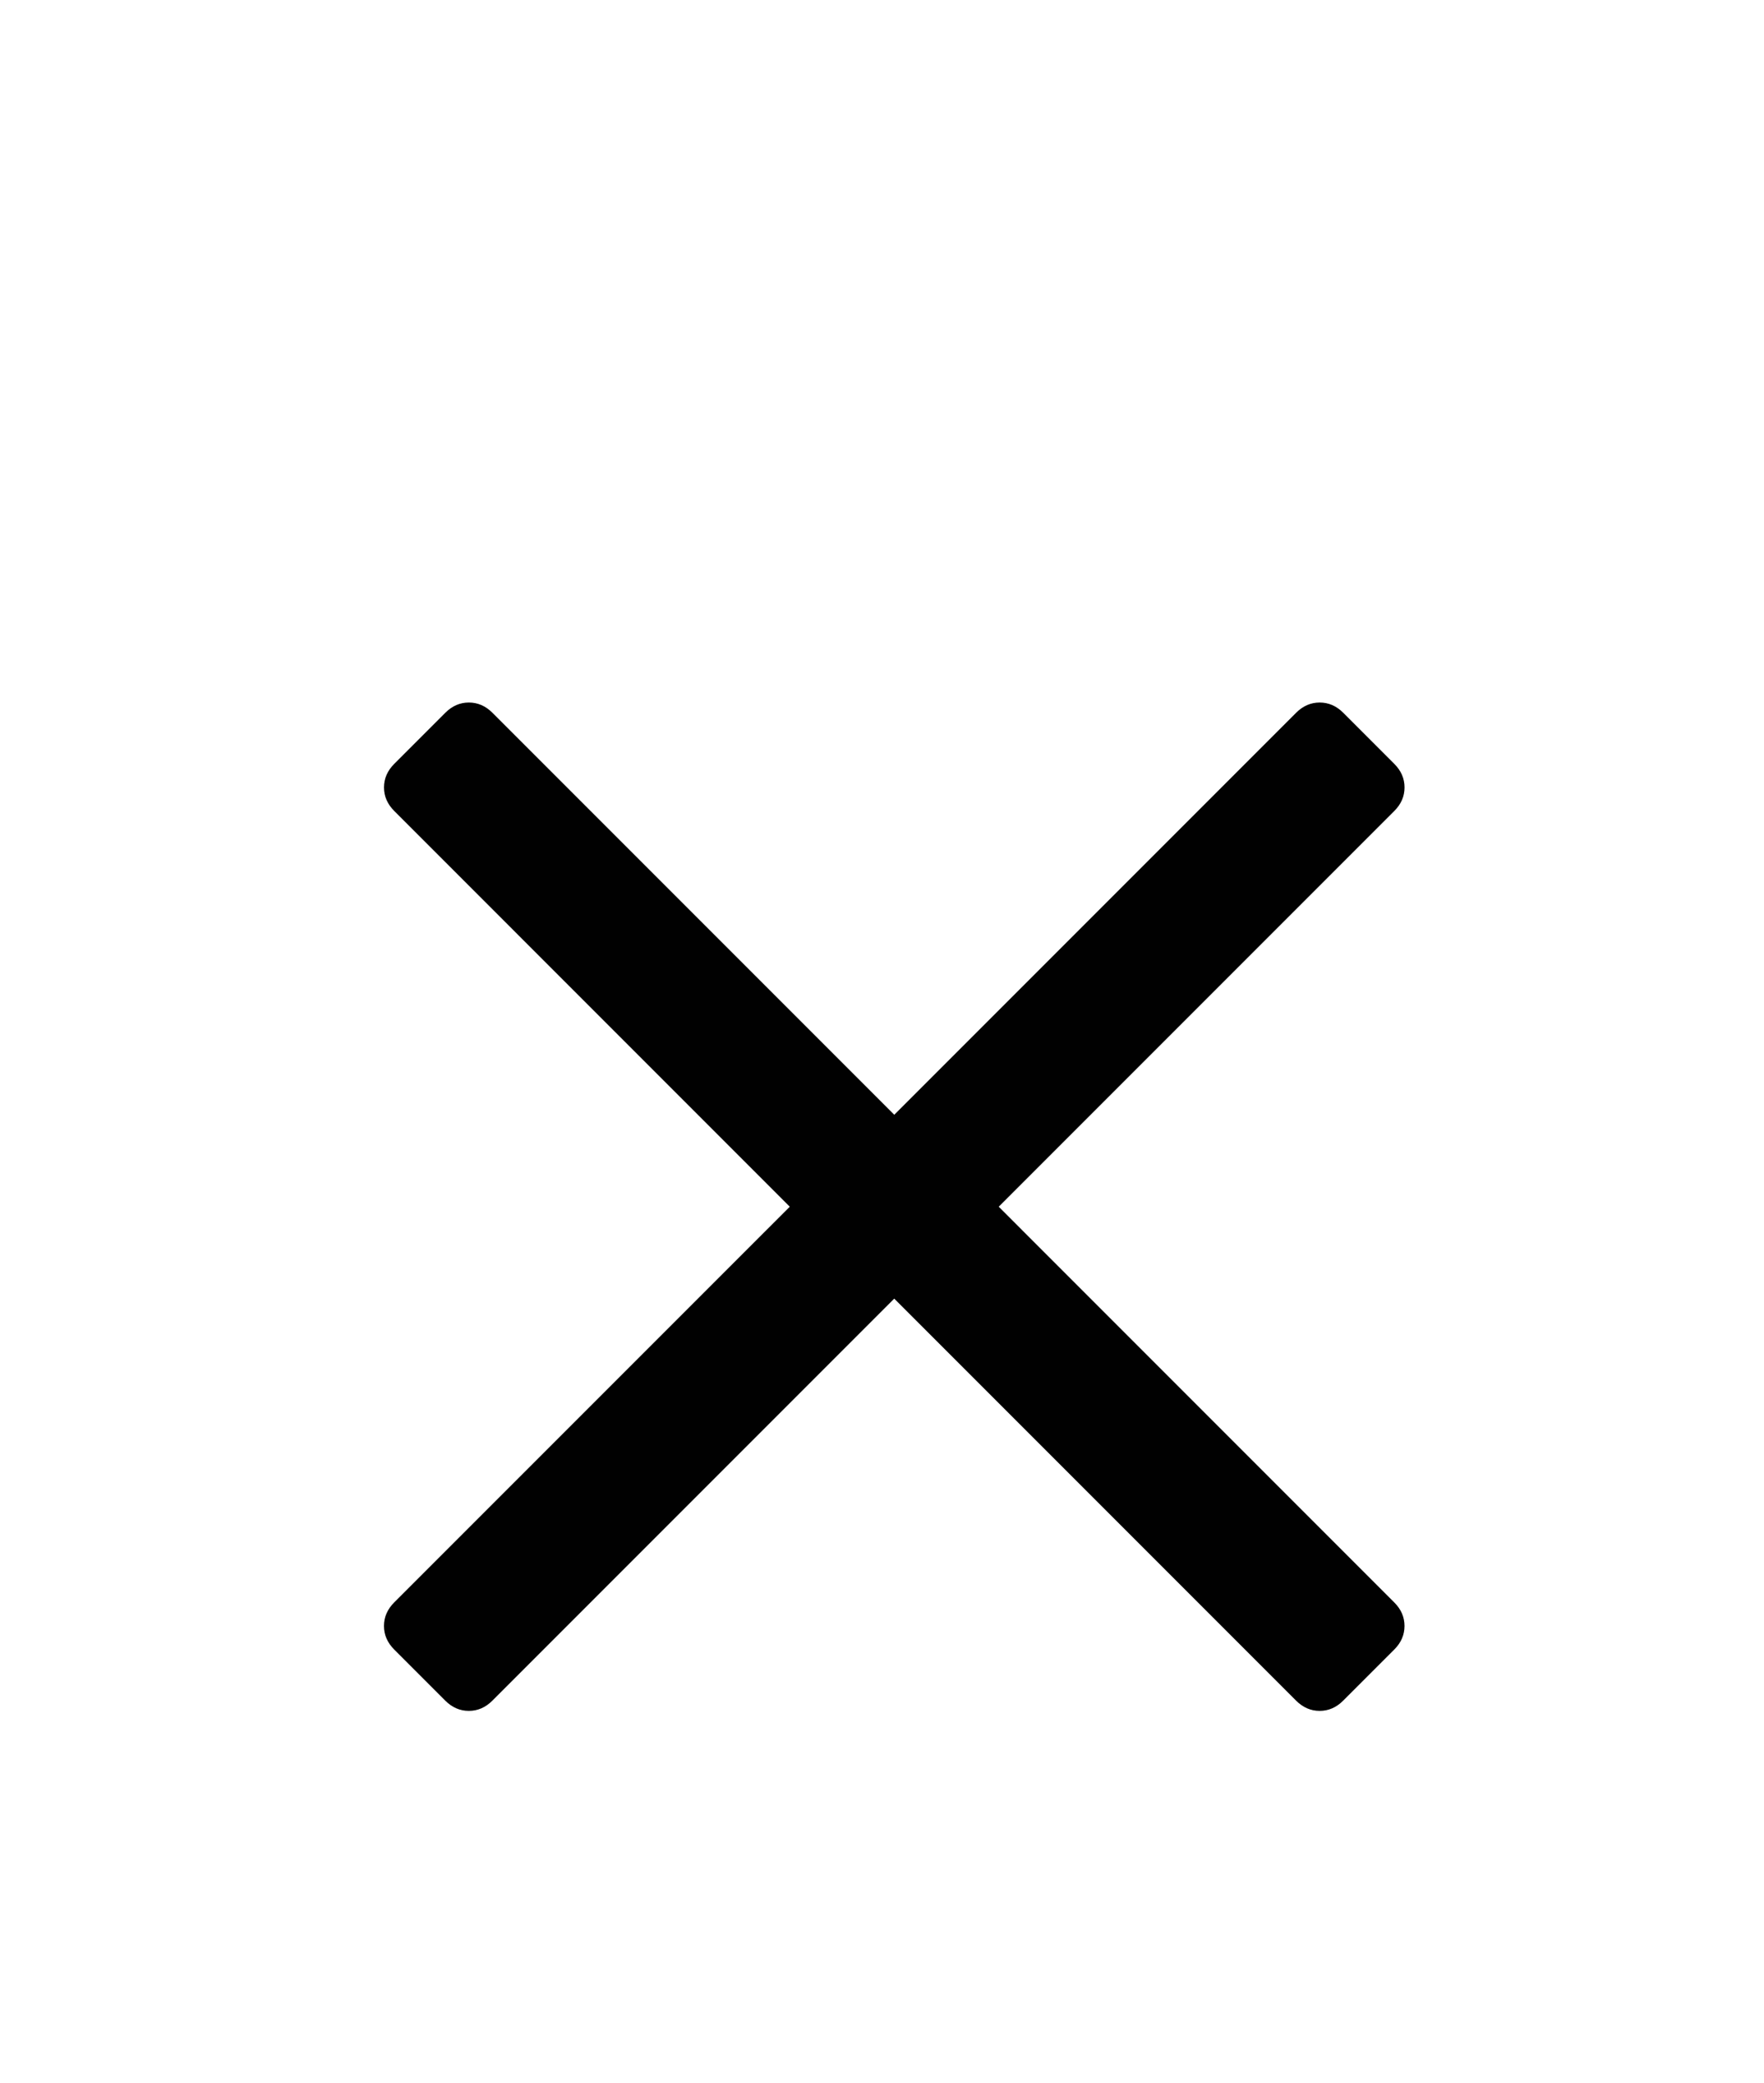 <?xml version="1.0" encoding="utf-8"?>
<!-- Generator: Adobe Illustrator 17.0.0, SVG Export Plug-In . SVG Version: 6.00 Build 0)  -->
<!DOCTYPE svg PUBLIC "-//W3C//DTD SVG 1.1//EN" "http://www.w3.org/Graphics/SVG/1.1/DTD/svg11.dtd">
<svg version="1.1" id="Calque_1" xmlns="http://www.w3.org/2000/svg" xmlns:xlink="http://www.w3.org/1999/xlink" x="0px" y="0px"
	 width="57.5px" height="67.875px" viewBox="0 0 57.5 67.875" enable-background="new 0 0 57.5 67.875" xml:space="preserve">
<path fill="#010101" d="M32.555,39.32L45.45,26.425c0.222-0.223,0.333-0.478,0.333-0.767s-0.111-0.545-0.333-0.767l-1.666-1.667
	c-0.223-0.222-0.478-0.333-0.767-0.333s-0.545,0.111-0.767,0.333l-13.1,13.1l-13.1-13.1c-0.222-0.222-0.478-0.333-0.767-0.333
	s-0.544,0.111-0.766,0.333l-1.667,1.667c-0.222,0.222-0.333,0.478-0.333,0.767s0.111,0.544,0.333,0.766L25.744,39.32L12.849,52.214
	c-0.222,0.223-0.333,0.478-0.333,0.767s0.111,0.545,0.333,0.767l1.666,1.667c0.223,0.222,0.478,0.333,0.767,0.333
	s0.545-0.111,0.767-0.333l13.1-13.1l13.1,13.1c0.222,0.222,0.478,0.333,0.767,0.333s0.544-0.111,0.766-0.333l1.667-1.667
	c0.222-0.222,0.333-0.478,0.333-0.767s-0.111-0.544-0.333-0.766L32.555,39.32z"/>
</svg>
